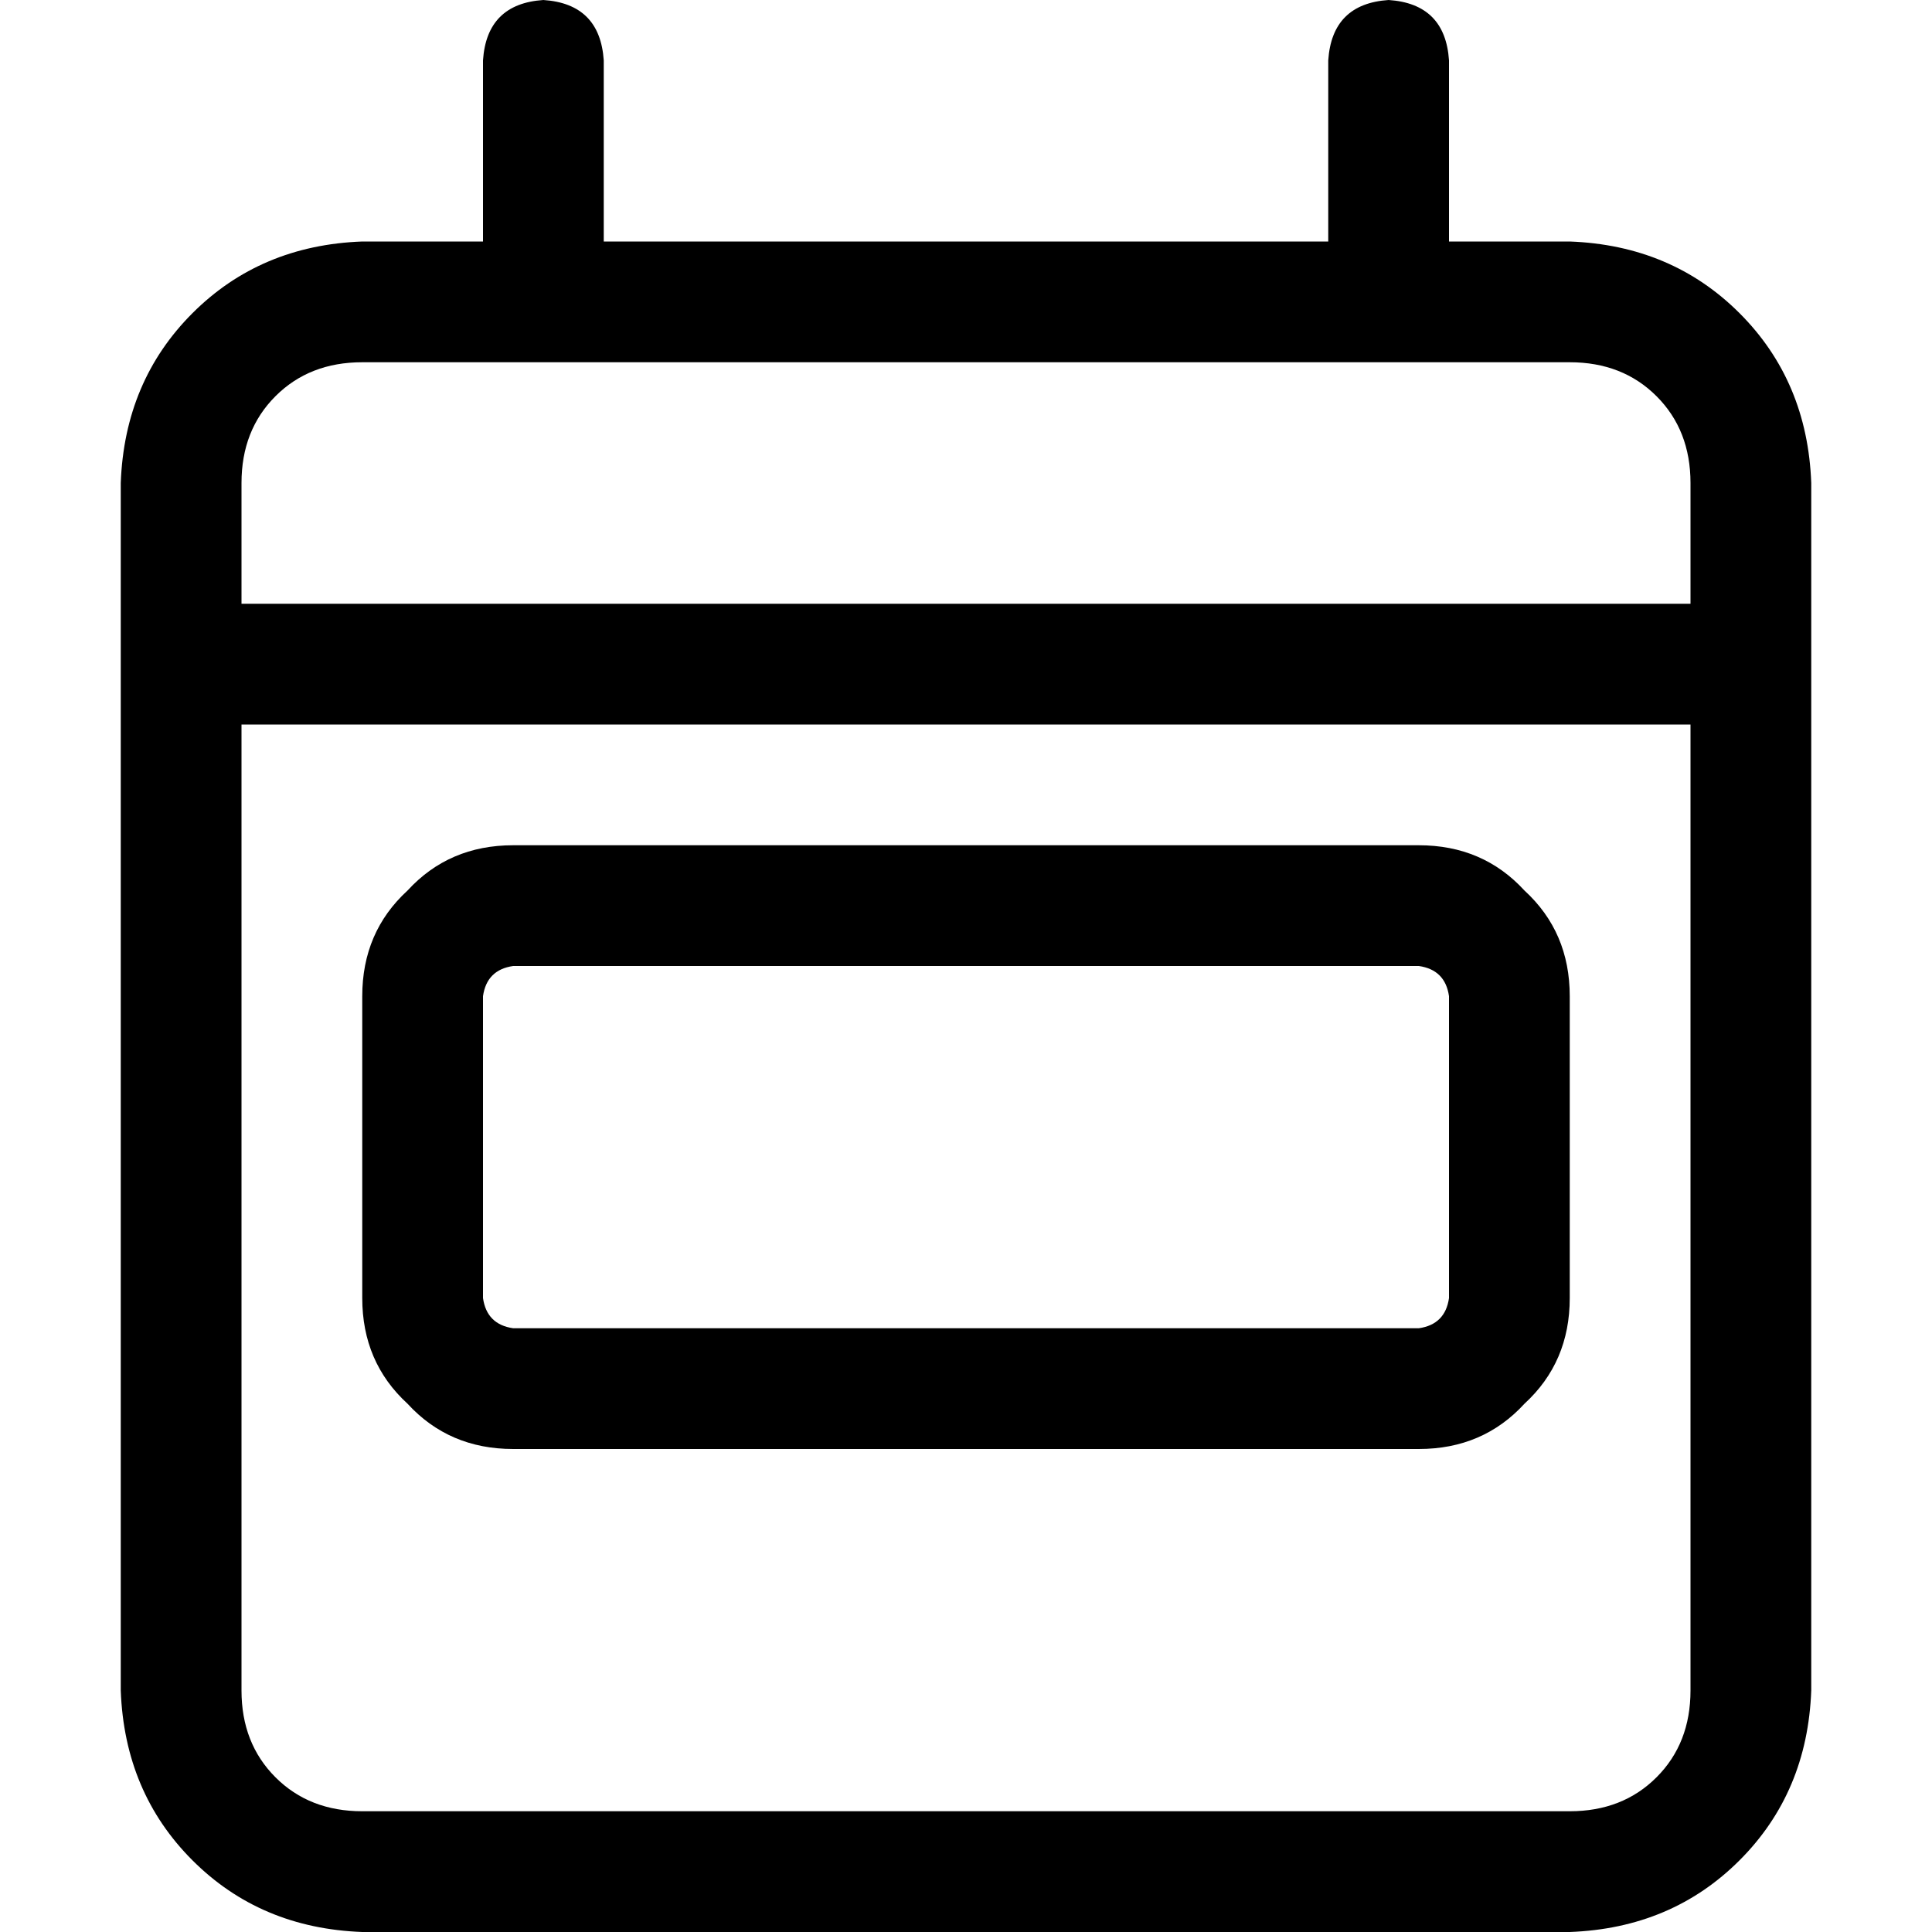 <svg xmlns="http://www.w3.org/2000/svg" viewBox="0 0 512 512">
  <path d="M 160 16 Q 159 1 144 0 Q 129 1 128 16 L 128 64 L 128 64 L 96 64 L 96 64 Q 69 65 51 83 Q 33 101 32 128 L 32 160 L 32 160 L 32 192 L 32 192 L 32 448 L 32 448 Q 33 475 51 493 Q 69 511 96 512 L 416 512 L 416 512 Q 443 511 461 493 Q 479 475 480 448 L 480 192 L 480 192 L 480 160 L 480 160 L 480 128 L 480 128 Q 479 101 461 83 Q 443 65 416 64 L 384 64 L 384 64 L 384 16 L 384 16 Q 383 1 368 0 Q 353 1 352 16 L 352 64 L 352 64 L 160 64 L 160 64 L 160 16 L 160 16 Z M 64 192 L 448 192 L 64 192 L 448 192 L 448 448 L 448 448 Q 448 462 439 471 Q 430 480 416 480 L 96 480 L 96 480 Q 82 480 73 471 Q 64 462 64 448 L 64 192 L 64 192 Z M 96 96 L 416 96 L 96 96 L 416 96 Q 430 96 439 105 Q 448 114 448 128 L 448 160 L 448 160 L 64 160 L 64 160 L 64 128 L 64 128 Q 64 114 73 105 Q 82 96 96 96 L 96 96 Z M 136 256 L 376 256 L 136 256 L 376 256 Q 383 257 384 264 L 384 344 L 384 344 Q 383 351 376 352 L 136 352 L 136 352 Q 129 351 128 344 L 128 264 L 128 264 Q 129 257 136 256 L 136 256 Z M 96 264 L 96 344 L 96 264 L 96 344 Q 96 361 108 372 Q 119 384 136 384 L 376 384 L 376 384 Q 393 384 404 372 Q 416 361 416 344 L 416 264 L 416 264 Q 416 247 404 236 Q 393 224 376 224 L 136 224 L 136 224 Q 119 224 108 236 Q 96 247 96 264 L 96 264 Z" />
</svg>